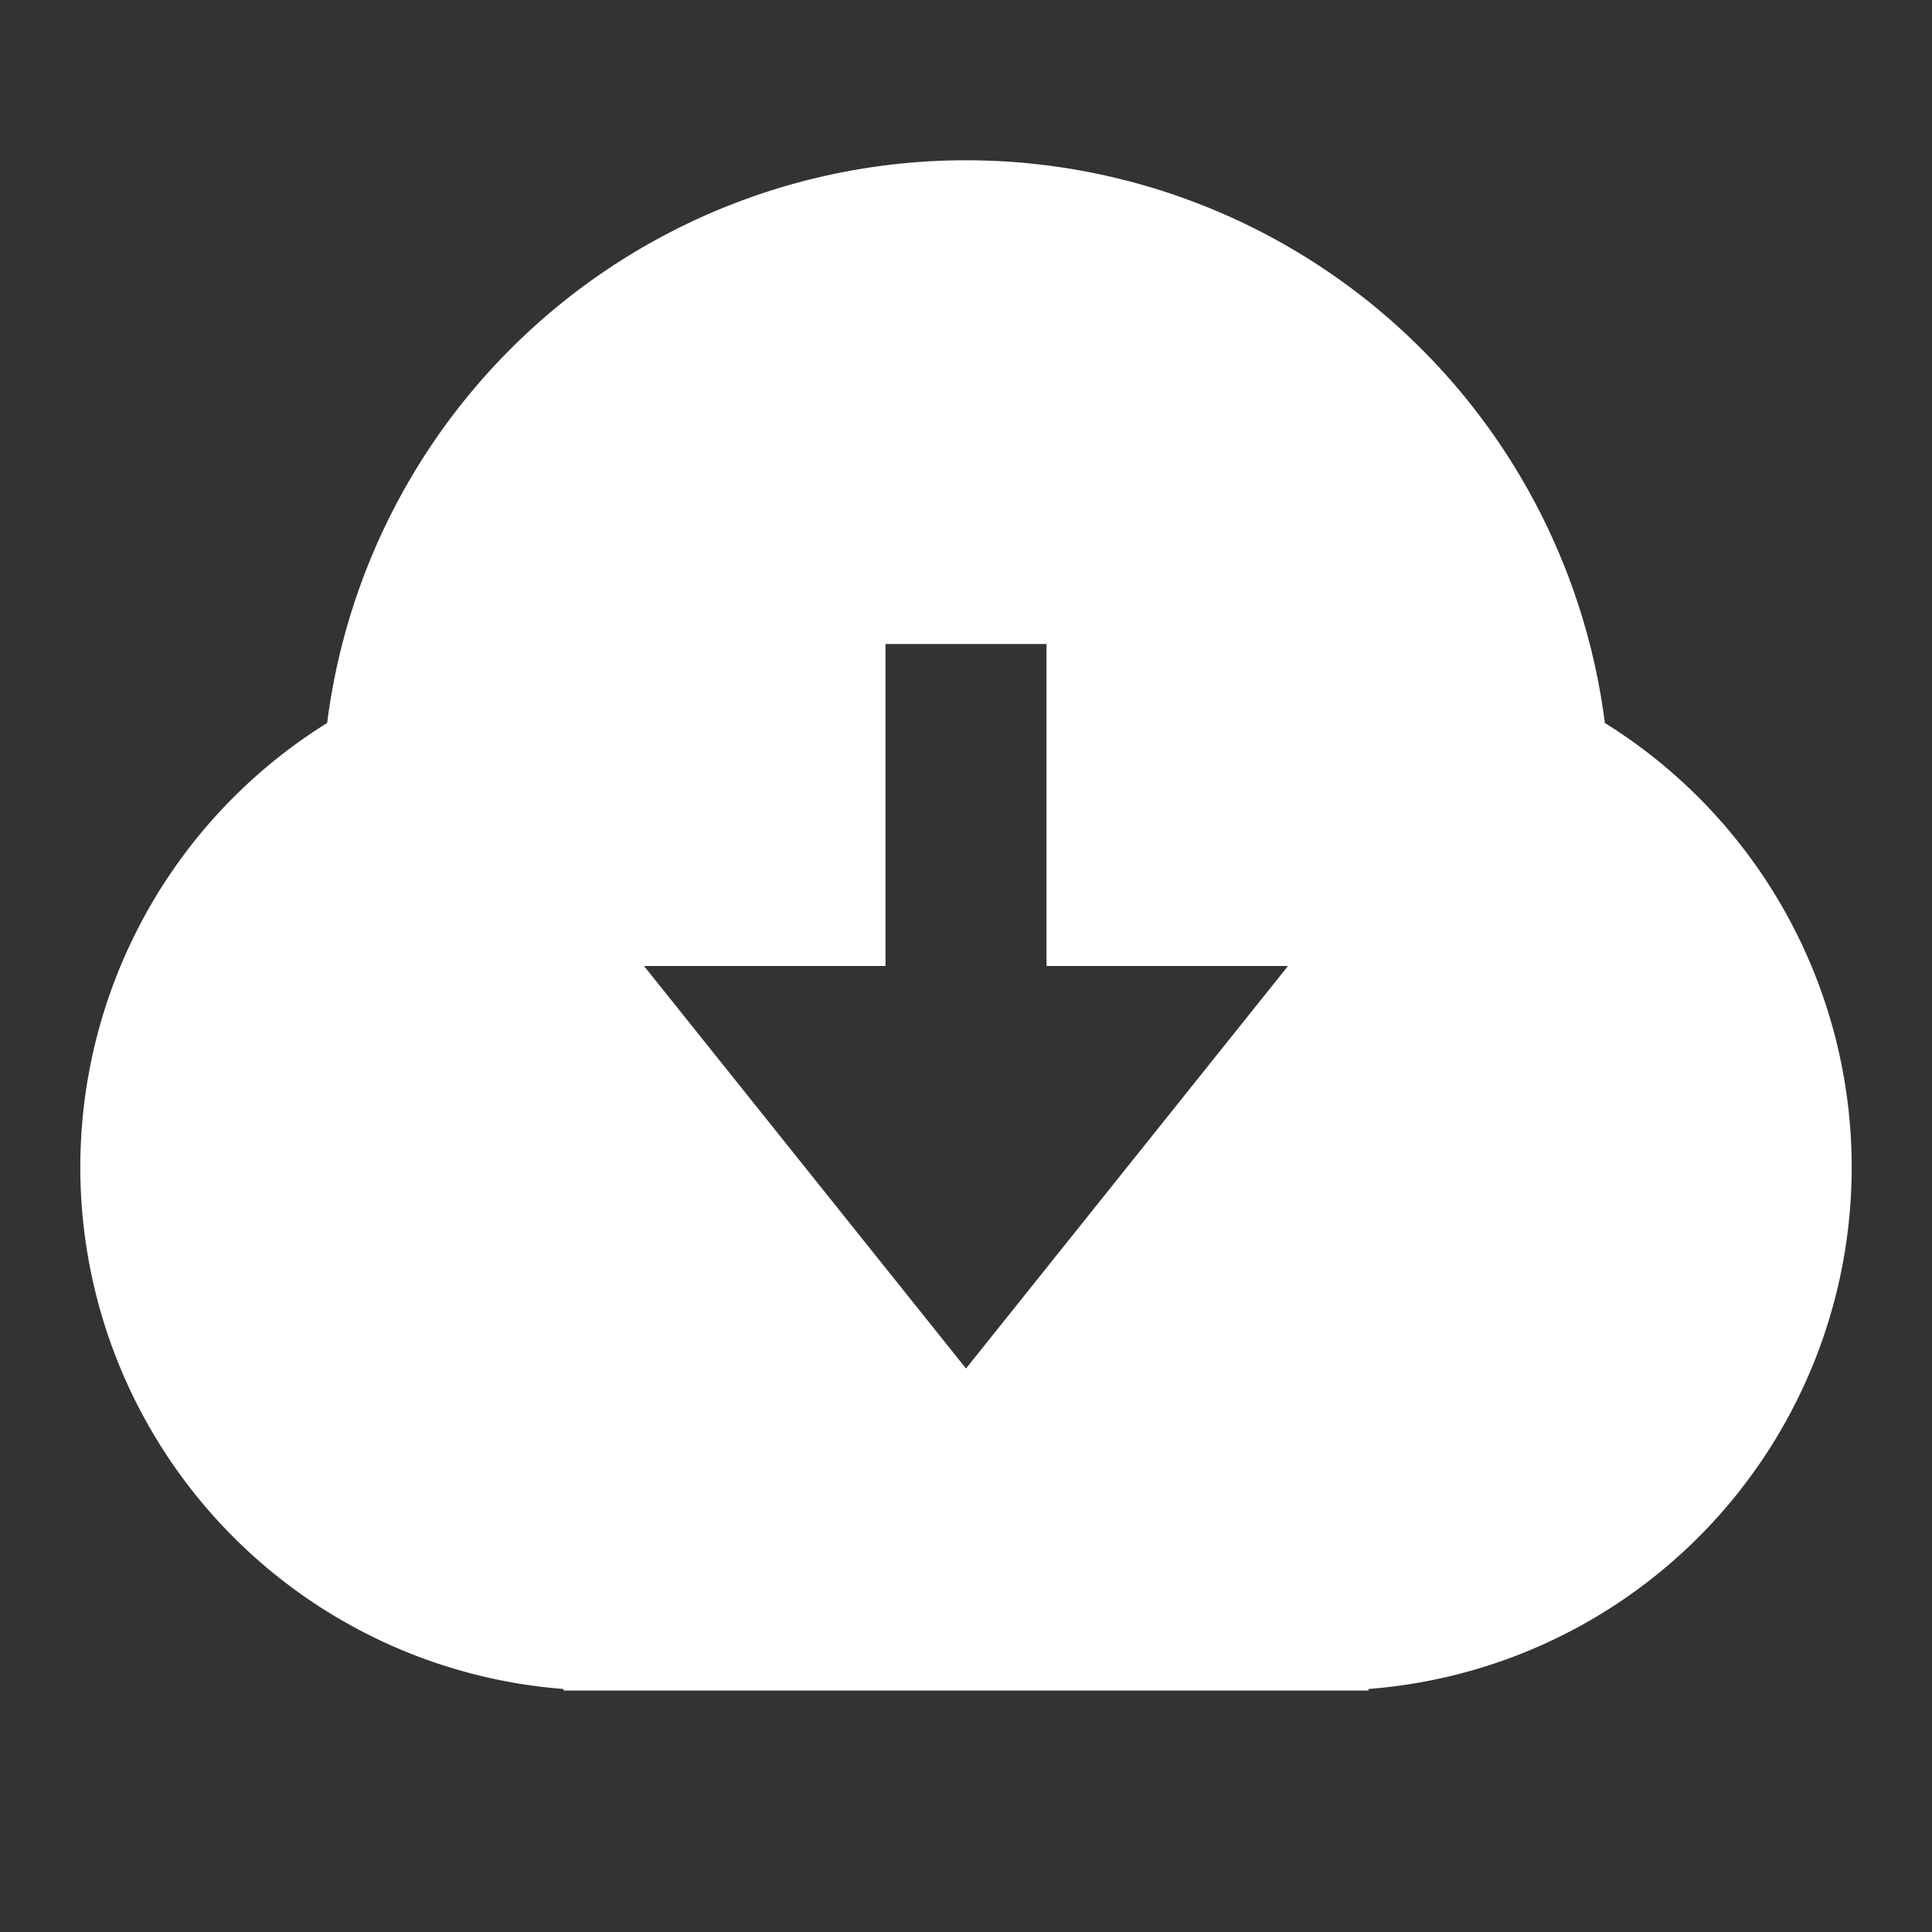 <svg id="download-cloud-fill" xmlns="http://www.w3.org/2000/svg" width="24" height="24" viewBox="0 0 24 24">
  <rect x="0" y="0" width="24" height="24" fill="#333333" stroke="none"/>
  <path id="Path_2013" data-name="Path 2013" d="M0,0H24V24H0Z" fill="none"/>
  <path id="Path_2014" data-name="Path 2014" d="M7,20.981a6.5,6.5,0,0,1-2.936-12,8,8,0,0,1,15.872,0,6.5,6.5,0,0,1-2.936,12V21H7ZM13,12V8H11v4H8l4,5,4-5Z" fill="#fff"/>
</svg>
